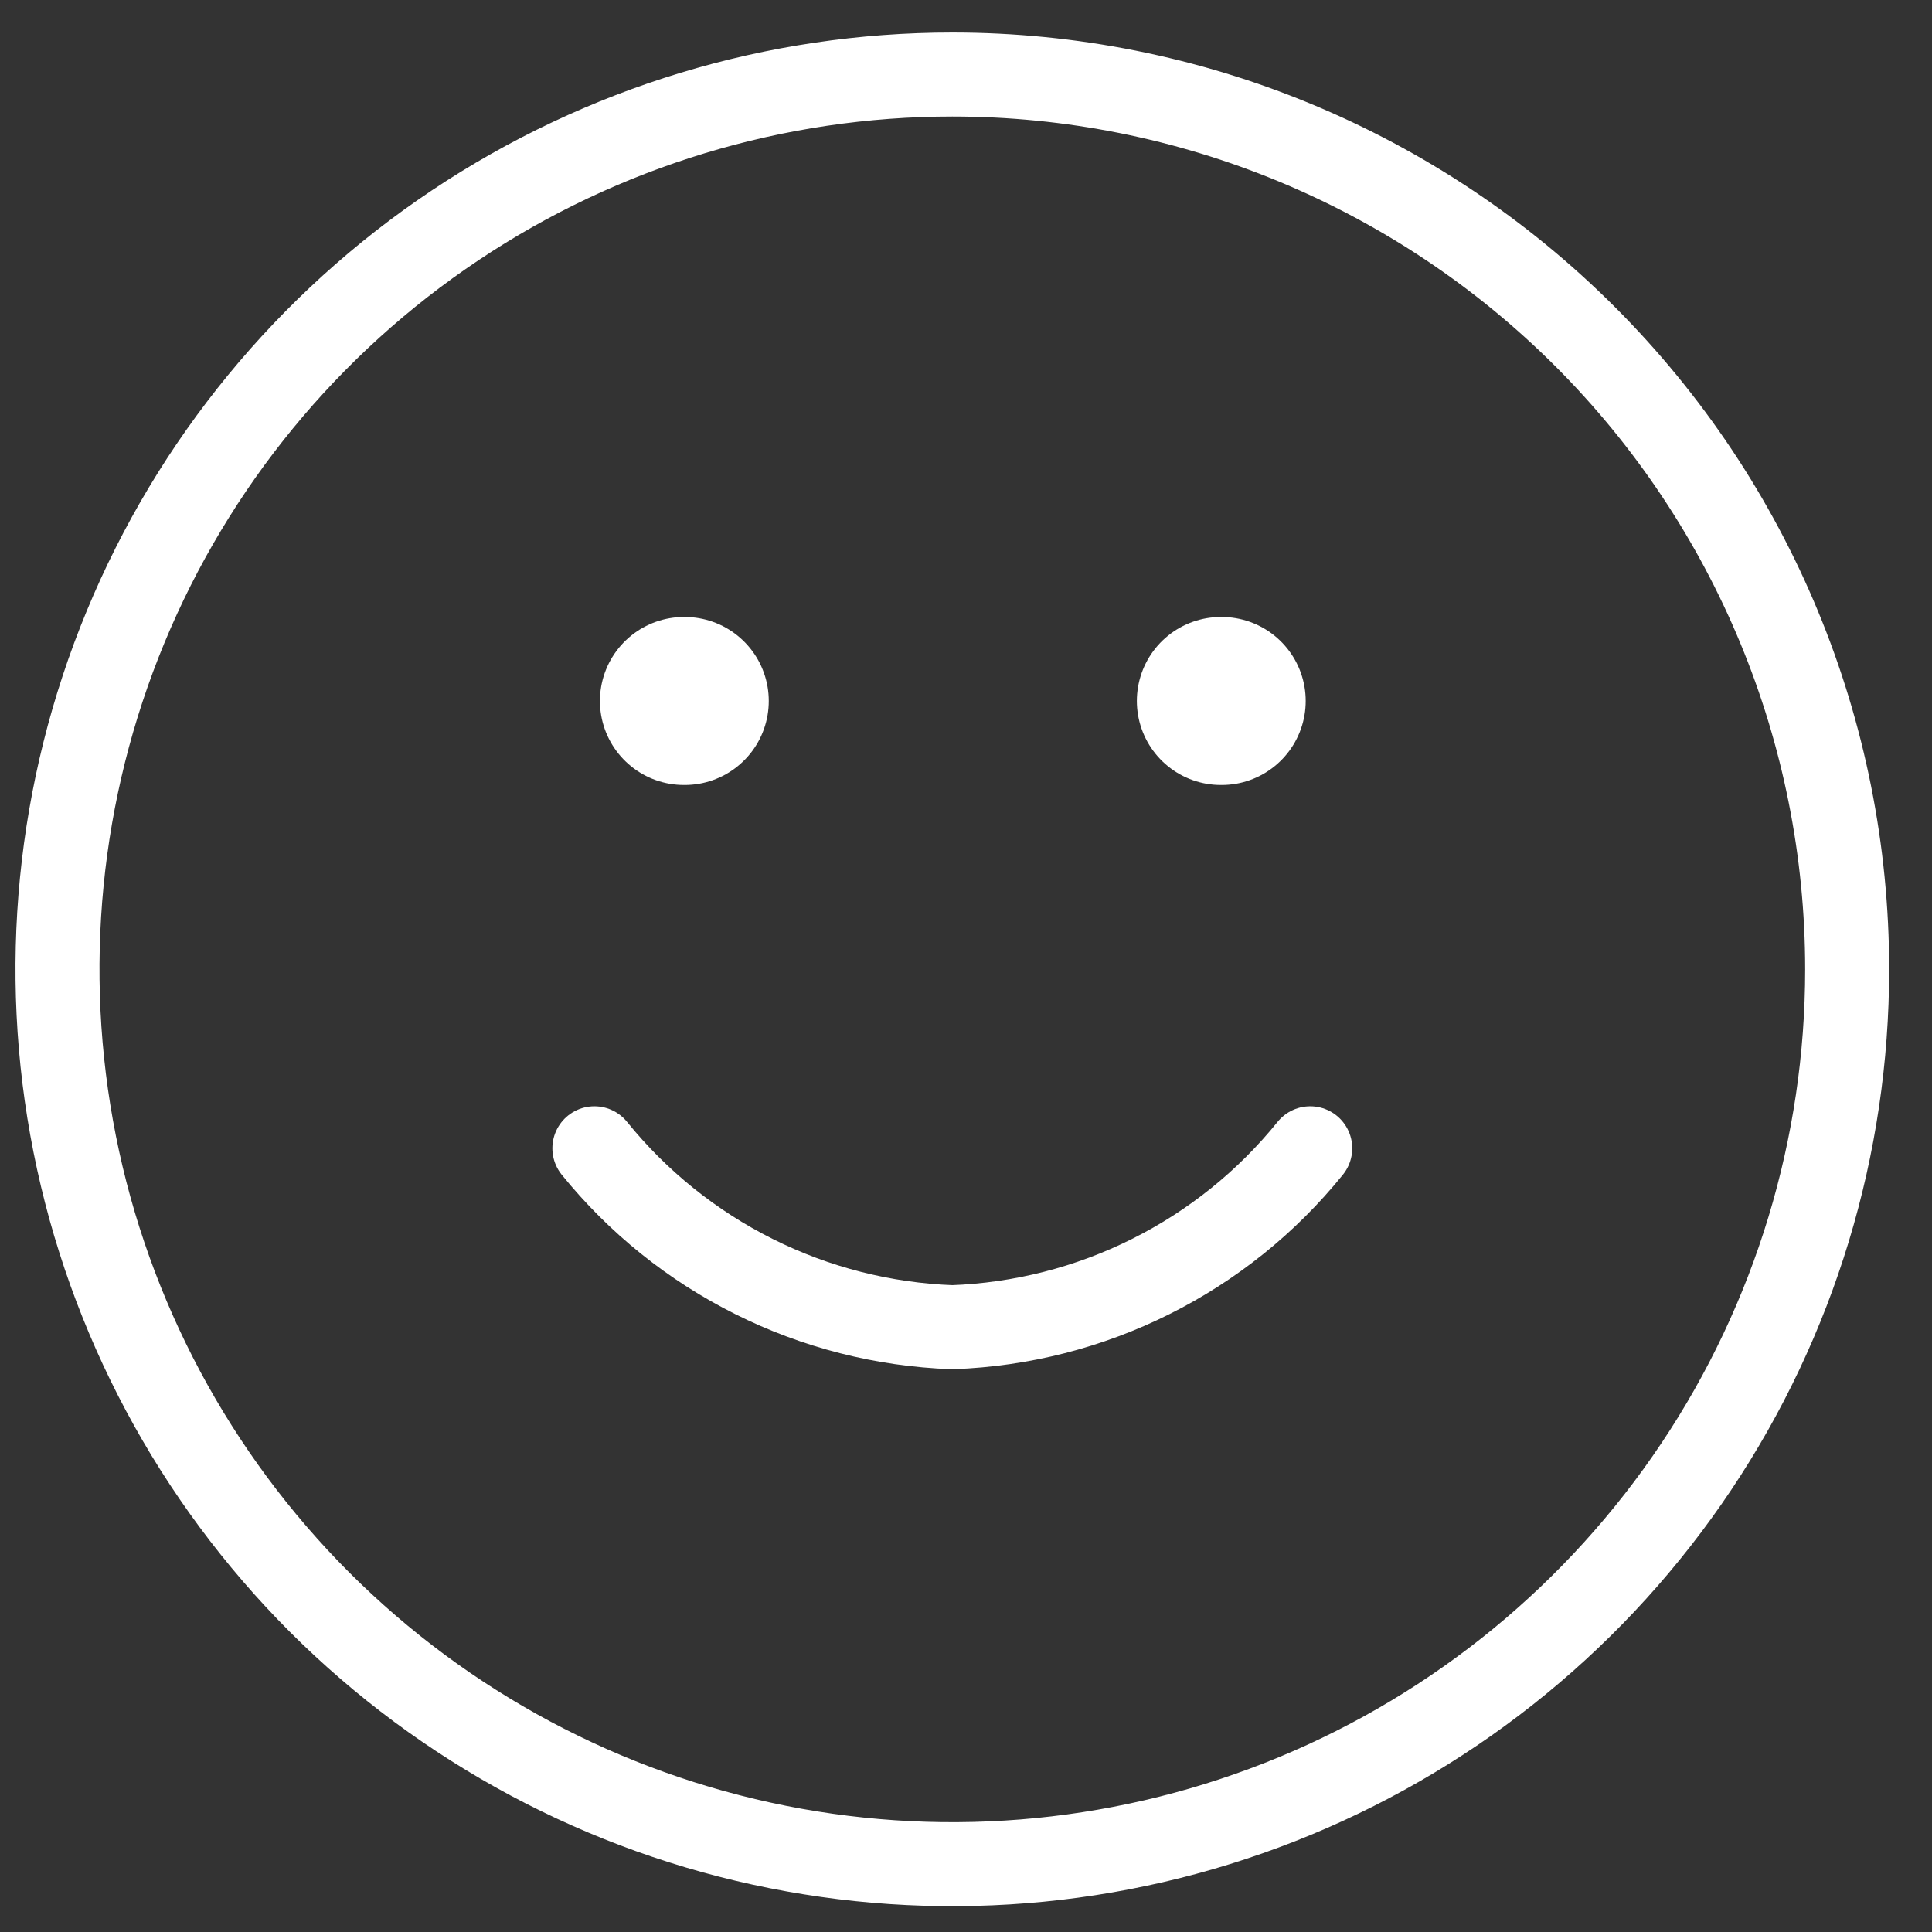 <svg width="23" height="23" viewBox="0 0 23 23" fill="none" xmlns="http://www.w3.org/2000/svg">
<rect x="0" y="0" width="23" height="23" fill="#333333" stroke="none"/>
<path d="M21.99 11.54C21.99 13.647 21.366 15.706 20.195 17.458C19.024 19.21 17.361 20.576 15.414 21.382C13.467 22.188 11.325 22.399 9.259 21.988C7.192 21.577 5.294 20.562 3.804 19.073C2.315 17.583 1.3 15.685 0.889 13.618C0.478 11.552 0.689 9.41 1.495 7.463C2.301 5.516 3.667 3.853 5.419 2.682C7.171 1.512 9.23 0.887 11.337 0.887C14.163 0.887 16.872 2.009 18.87 4.007C20.868 6.005 21.99 8.714 21.99 11.54Z" stroke="white" stroke-linecap="round" stroke-linejoin="round"/>
<path d="M7.076 13.67C7.593 14.309 8.241 14.83 8.976 15.197C9.711 15.565 10.516 15.77 11.337 15.8C12.159 15.77 12.964 15.565 13.699 15.197C14.434 14.83 15.082 14.309 15.598 13.67" stroke="white" stroke-linecap="round" stroke-linejoin="round"/>
<path d="M8.142 8.345H8.152" stroke="white" stroke-width="2" stroke-linecap="round" stroke-linejoin="round"/>
<path d="M14.534 8.345H14.544" stroke="white" stroke-width="2" stroke-linecap="round" stroke-linejoin="round"/>
</svg>

